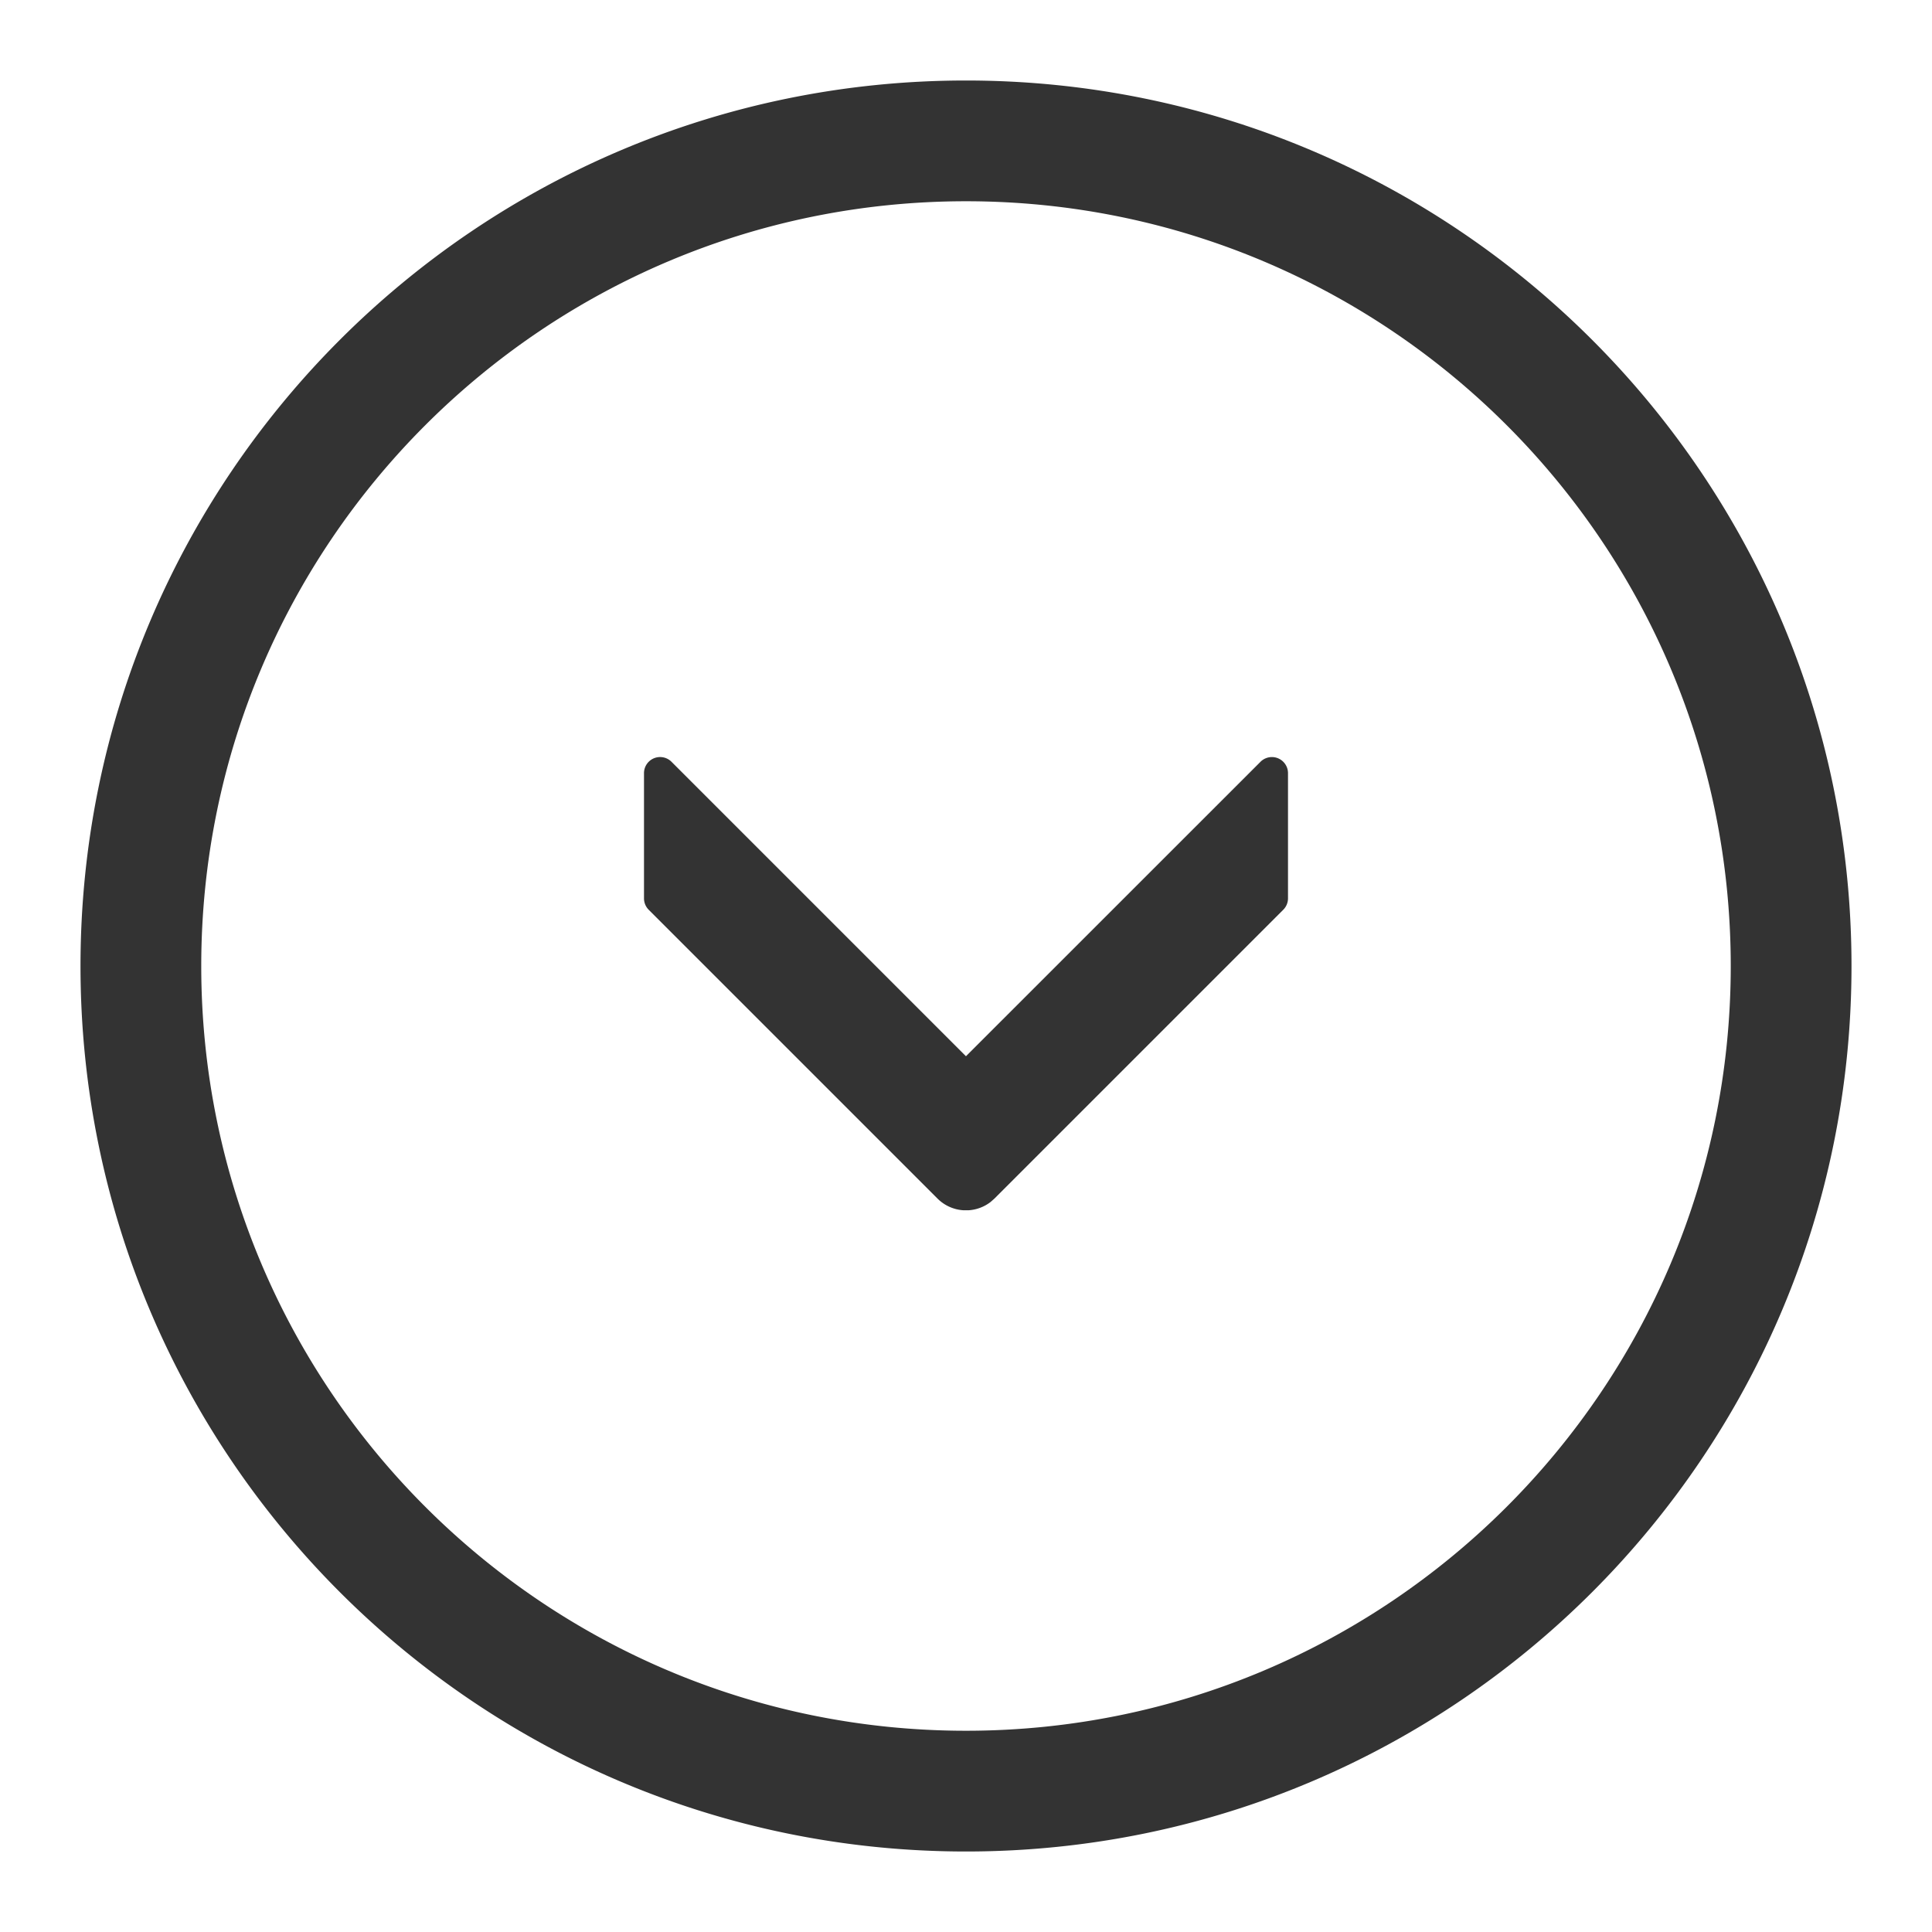 <svg xmlns="http://www.w3.org/2000/svg" viewBox="0 0 1024 1024" version="1.1"><path d="M512 42.667c259.2 0 469.333 210.133 469.333 469.333s-210.133 469.333-469.333 469.333S42.667 771.2 42.667 512 252.8 42.667 512 42.667z m0 64C288.149 106.667 106.667 288.149 106.667 512s181.483 405.333 405.333 405.333 405.333-181.483 405.333-405.333S735.851 106.667 512 106.667z m162.133 294.592c4.693 0 8.533 3.819 8.533 8.533v66.347a8.533 8.533 0 0 1-2.496 6.037l-153.088 153.088-2.005 1.771a21.248 21.248 0 0 1-11.819 4.437h-2.517a21.248 21.248 0 0 1-13.824-6.187l-153.088-153.088a8.533 8.533 0 0 1-2.496-6.016v-66.389a8.533 8.533 0 0 1 14.571-6.037l156.075 156.075 156.117-156.075a8.533 8.533 0 0 1 6.037-2.496z" fill="#333333" p-id="10573"></path></svg>